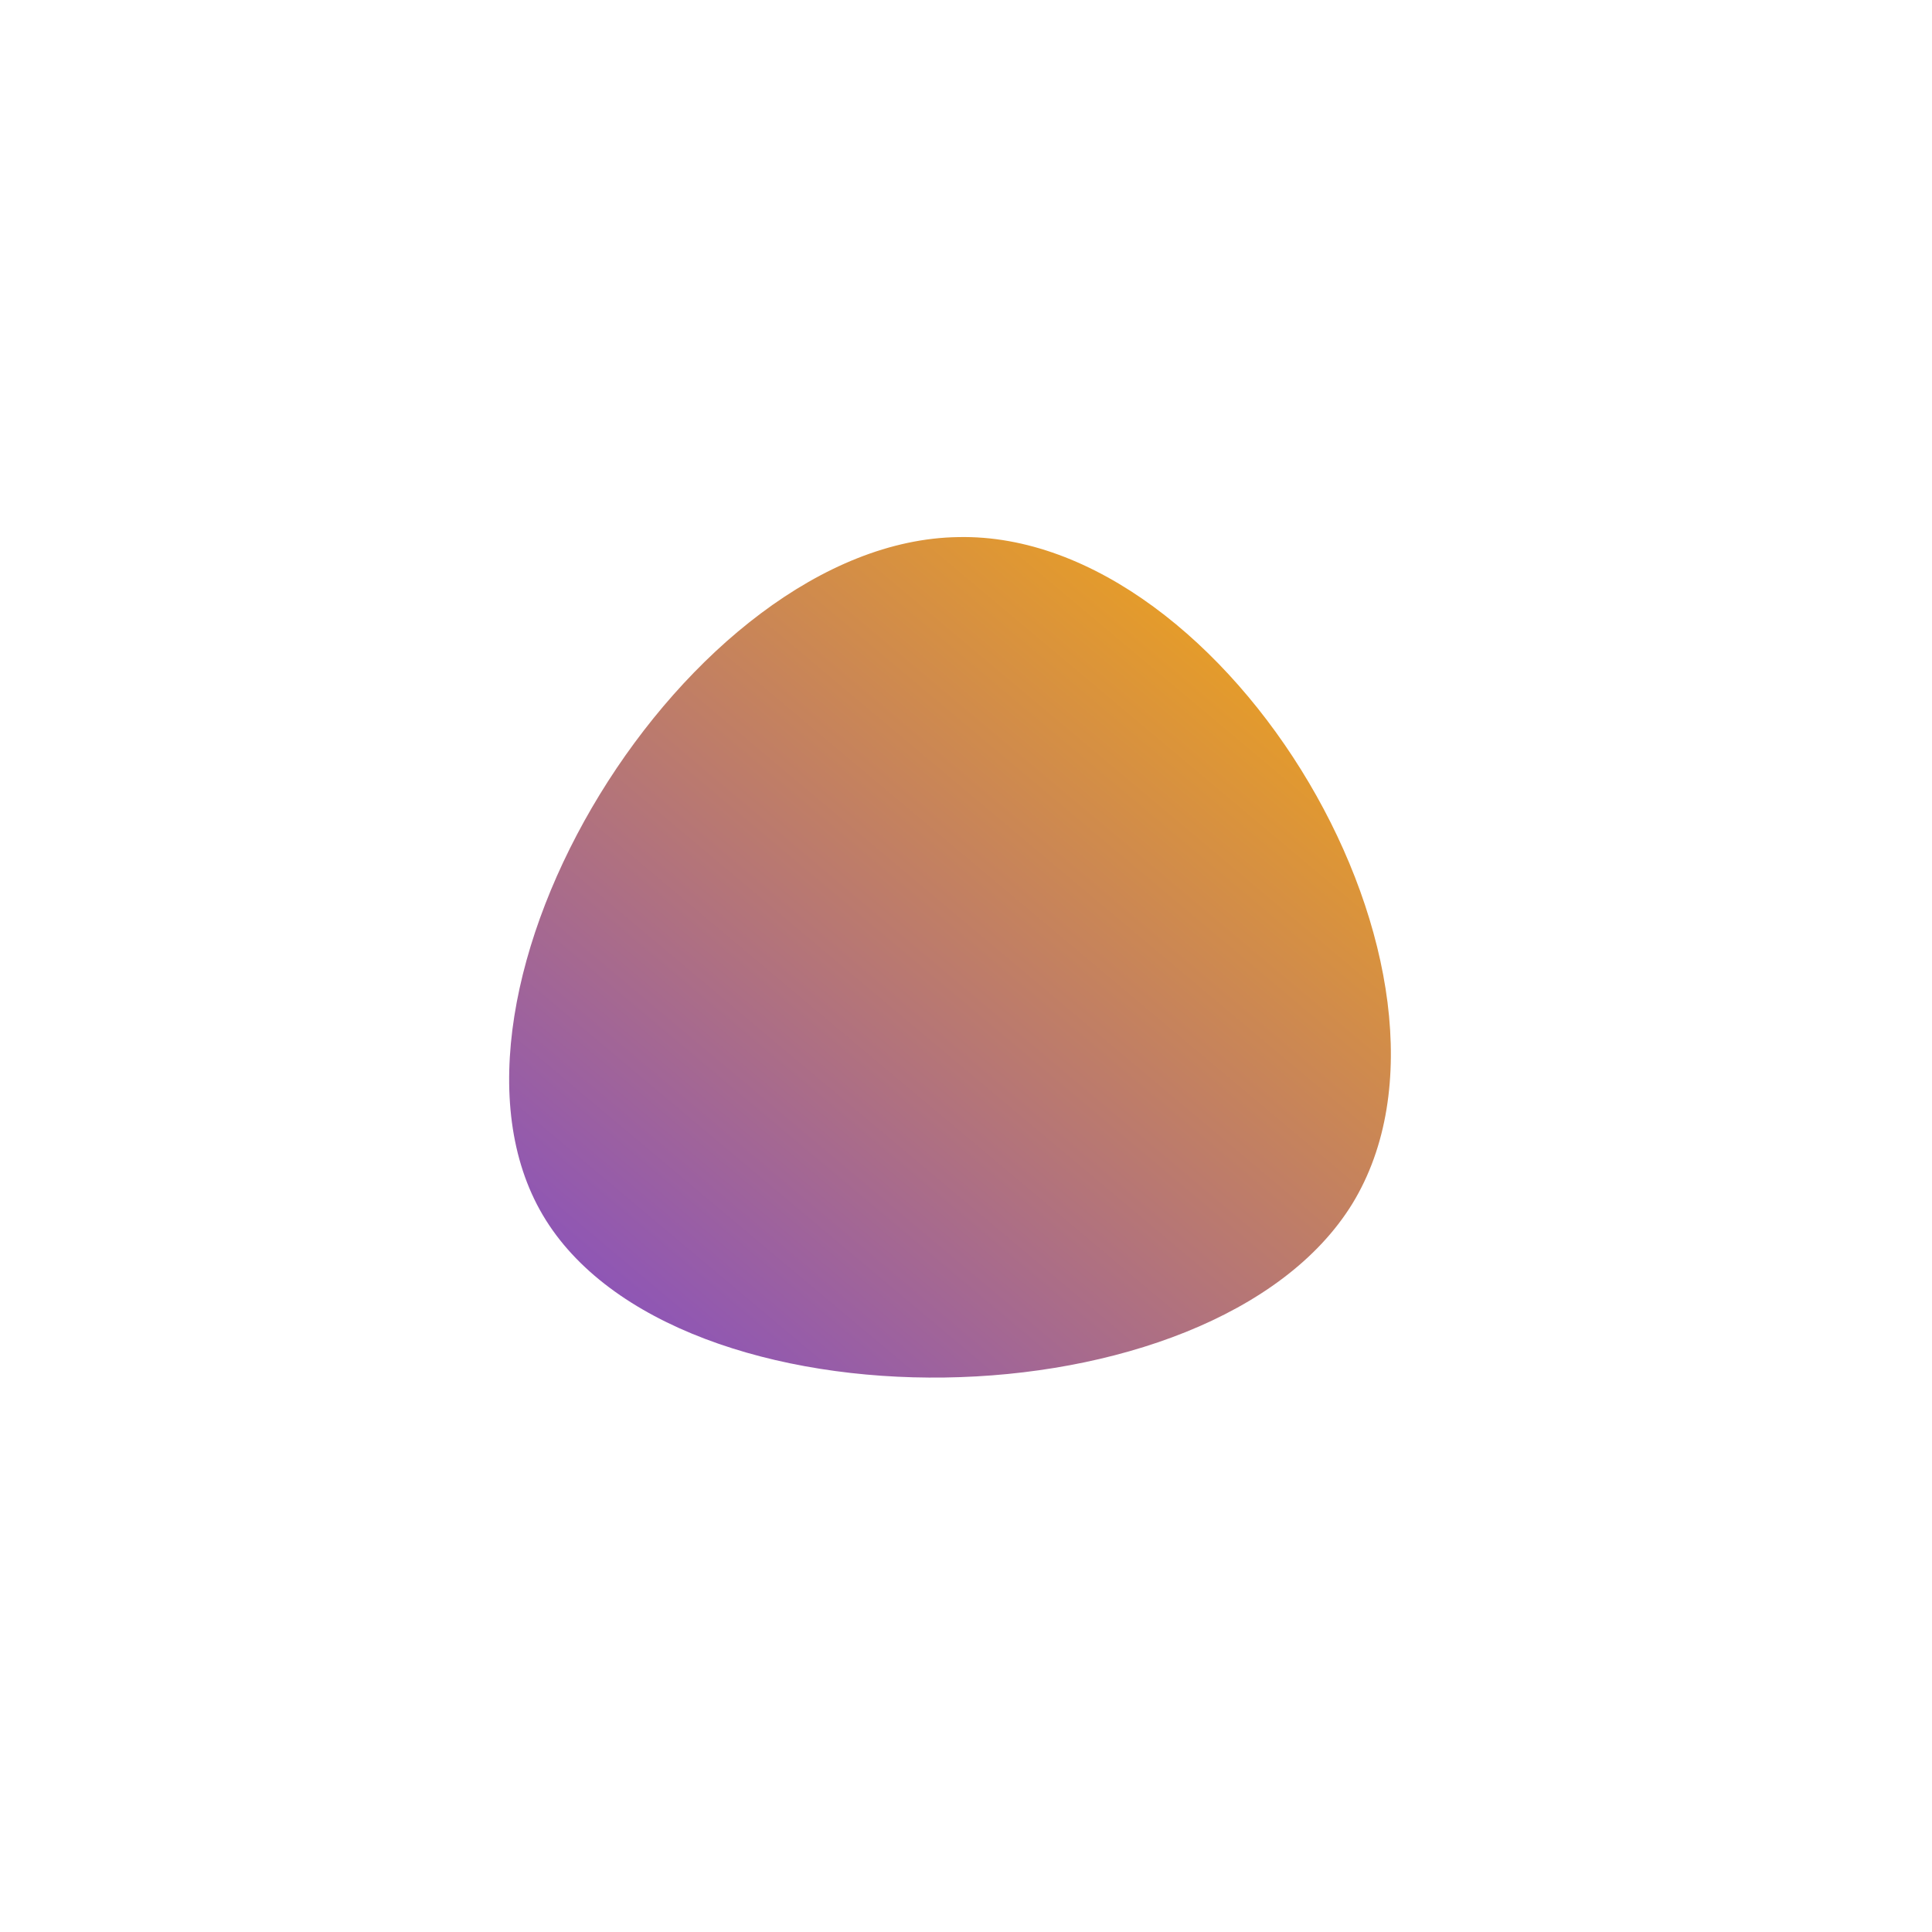 <!--?xml version="1.0" standalone="no"?-->
              <svg id="sw-js-blob-svg" viewBox="0 0 100 100" xmlns="http://www.w3.org/2000/svg" version="1.1">
                    <defs> 
                        <linearGradient id="sw-gradient" x1="0" x2="1" y1="1" y2="0">
                            <stop id="stop1" stop-color="rgba(119, 67, 219, 1)" offset="0%"></stop>
                            <stop id="stop2" stop-color="rgba(255, 177, 0, 1)" offset="100%"></stop>
                        </linearGradient>
                    </defs>
                <path fill="url(#sw-gradient)" d="M20,12.3C12.8,24,-15.1,24.4,-21.9,12.9C-28.7,1.4,-14.4,-22,-0.4,-22.2C13.6,-22.5,27.2,0.5,20,12.3Z" width="100%" height="100%" transform="translate(50 50)" stroke-width="0" style="transition: all 0.3s ease 0s;" stroke="url(#sw-gradient)"></path>
              </svg>